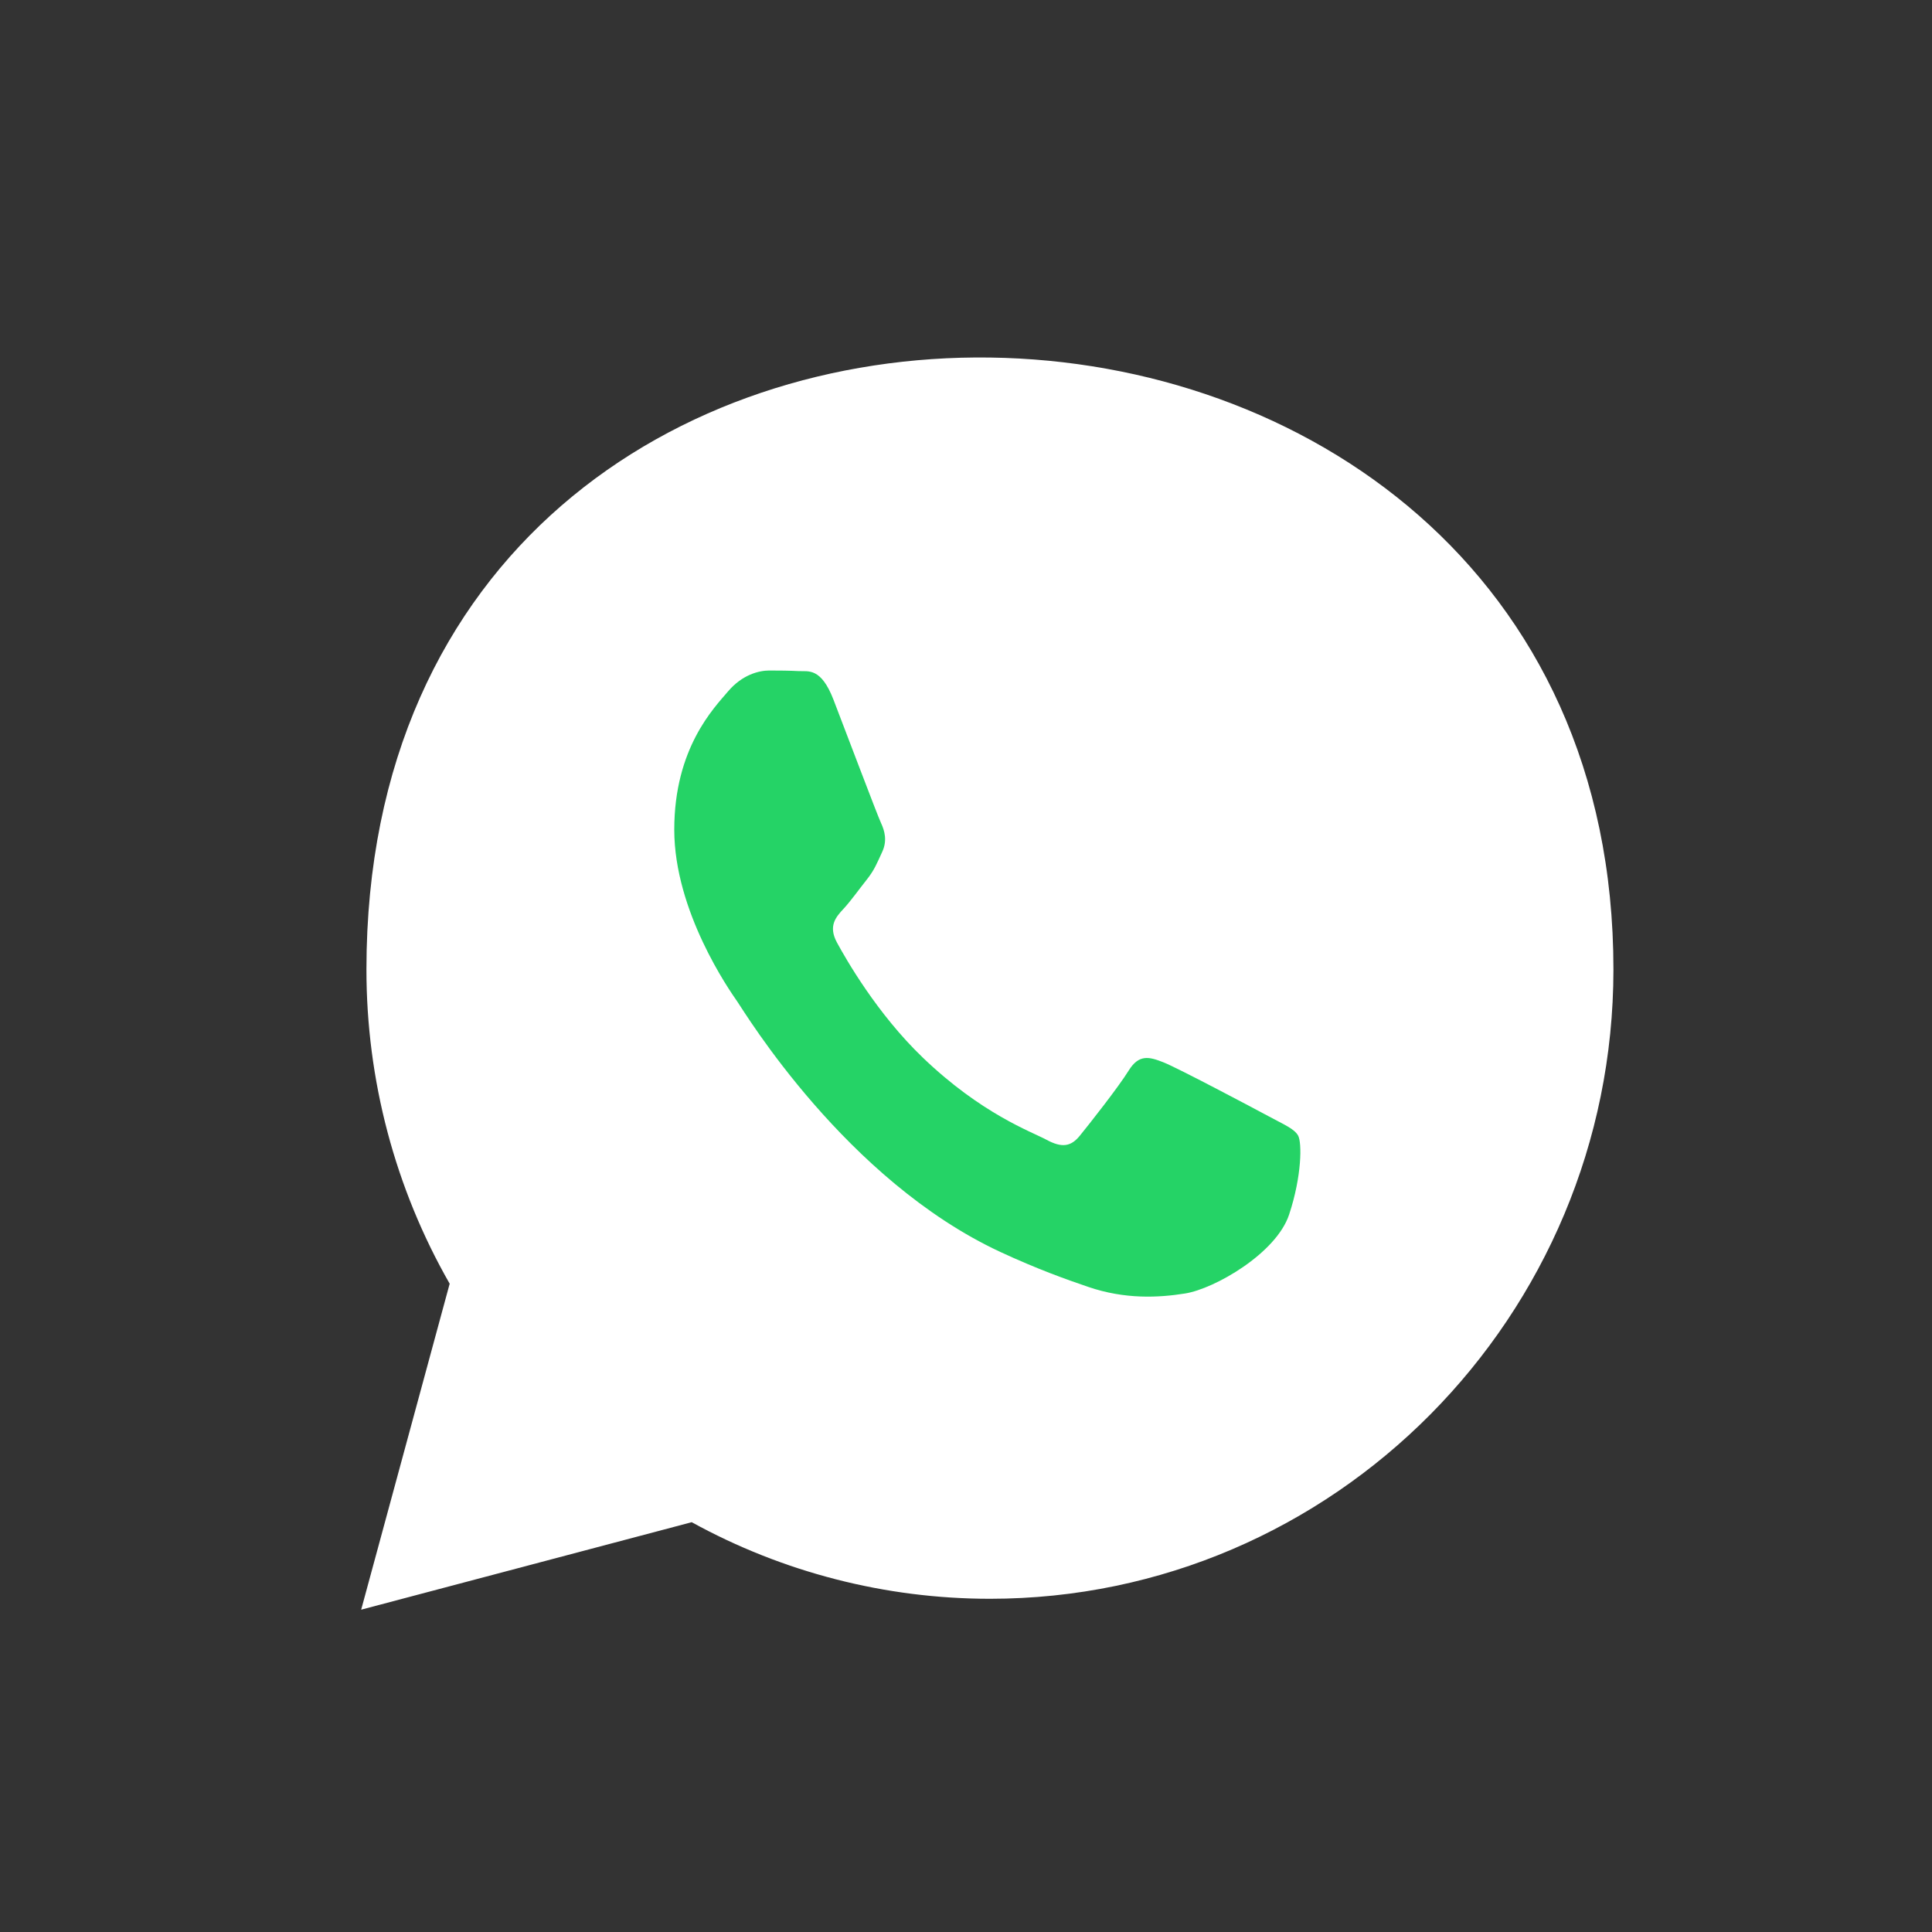 <svg width="36" height="36" viewBox="0 0 36 36" fill="none" xmlns="http://www.w3.org/2000/svg">
<rect x="0" y="0" width="36" height="36" fill="#333333" stroke="none"/>
<path d="M6.828 18.06C6.827 20.126 7.362 22.142 8.379 23.92L6.73 29.994L12.889 28.364C14.586 29.298 16.497 29.79 18.441 29.791H18.446C24.849 29.791 30.061 24.532 30.064 18.069C30.07 3.181 6.834 2.542 6.828 18.06ZM23.743 20.515C23.452 20.368 22.025 19.659 21.759 19.562C21.493 19.464 21.299 19.415 21.106 19.708C20.912 20.001 20.356 20.661 20.187 20.857C20.017 21.052 19.848 21.076 19.558 20.93C19.267 20.783 18.332 20.474 17.223 19.476C16.36 18.7 15.778 17.74 15.608 17.447C15.439 17.154 15.59 16.995 15.736 16.849C15.866 16.718 16.026 16.507 16.171 16.336C16.316 16.165 16.365 16.043 16.461 15.848C16.558 15.652 16.51 15.481 16.437 15.335C16.365 15.188 15.784 13.746 15.542 13.16C15.306 12.589 15.067 12.666 14.889 12.657C14.72 12.649 14.526 12.647 14.333 12.647C14.139 12.647 13.825 12.72 13.559 13.013C13.292 13.306 12.543 14.015 12.543 15.457C12.543 16.898 13.583 18.291 13.728 18.486C13.873 18.682 15.775 21.64 18.687 22.909C19.38 23.211 19.92 23.391 20.342 23.526C21.037 23.749 21.67 23.718 22.17 23.642C22.728 23.558 23.888 22.933 24.13 22.249C24.372 21.565 24.372 20.979 24.299 20.857C24.226 20.734 24.033 20.661 23.743 20.515Z" fill="white"/>
<path d="M23.639 20.8C23.351 20.645 21.94 19.897 21.677 19.794C21.414 19.691 21.223 19.639 21.031 19.949C20.84 20.258 20.29 20.955 20.122 21.161C19.955 21.367 19.787 21.393 19.5 21.238C19.213 21.084 18.288 20.757 17.192 19.704C16.339 18.884 15.763 17.871 15.595 17.562C15.428 17.252 15.577 17.085 15.721 16.931C15.85 16.792 16.008 16.57 16.152 16.389C16.295 16.209 16.343 16.08 16.439 15.873C16.534 15.667 16.487 15.486 16.415 15.332C16.343 15.177 15.769 13.655 15.53 13.036C15.297 12.433 15.06 12.514 14.884 12.505C14.717 12.496 14.525 12.494 14.334 12.494C14.142 12.494 13.831 12.572 13.568 12.881C13.305 13.191 12.564 13.939 12.564 15.46C12.564 16.982 13.592 18.453 13.736 18.659C13.879 18.865 15.76 21.988 18.639 23.328C19.324 23.646 19.859 23.837 20.276 23.979C20.963 24.214 21.589 24.181 22.084 24.102C22.635 24.013 23.782 23.354 24.021 22.631C24.26 21.909 24.26 21.29 24.189 21.161C24.117 21.032 23.925 20.955 23.639 20.8Z" fill="#25D366"/>
</svg>

